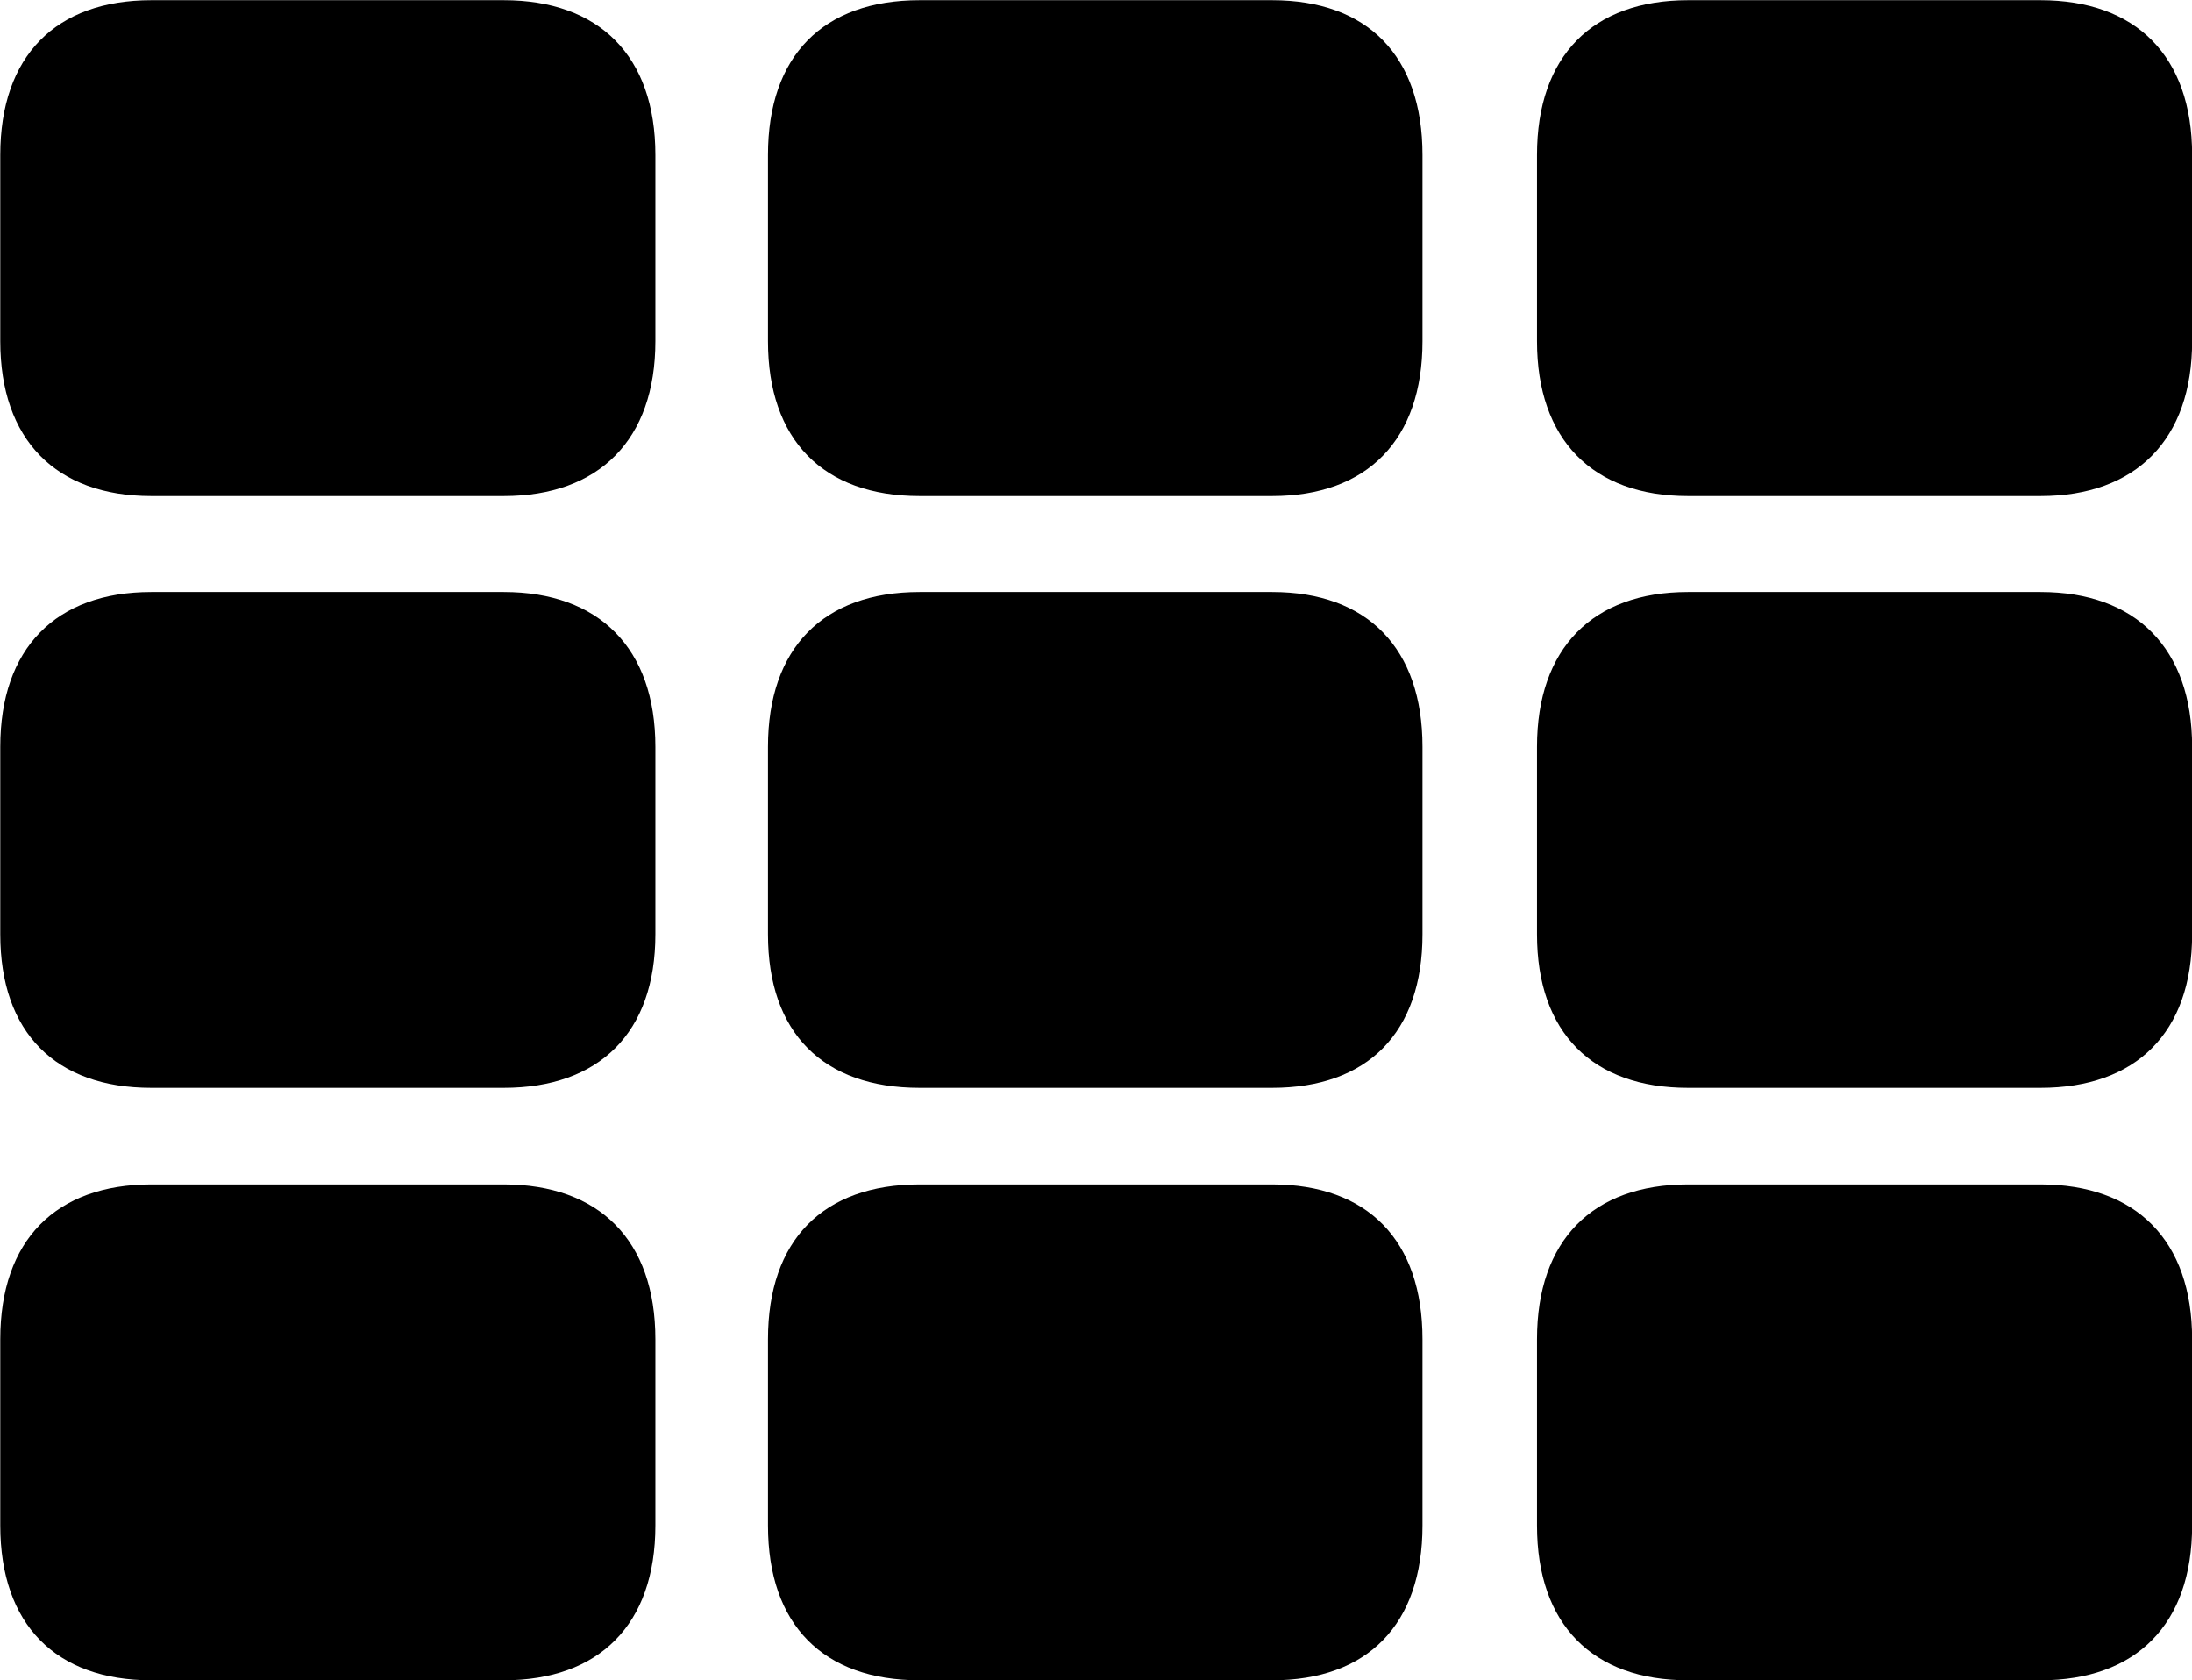 
<svg
    viewBox="0 0 34.262 26.264"
    xmlns="http://www.w3.org/2000/svg"
>
    <path
        fill="inherit"
        d="M2.364 7.753H7.874C9.364 7.753 10.244 6.873 10.244 5.333V2.423C10.244 0.873 9.364 0.003 7.874 0.003H2.364C0.874 0.003 0.004 0.873 0.004 2.423V5.333C0.004 6.873 0.874 7.753 2.364 7.753ZM14.374 7.753H19.884C21.374 7.753 22.234 6.873 22.234 5.333V2.423C22.234 0.873 21.374 0.003 19.884 0.003H14.374C12.864 0.003 12.004 0.873 12.004 2.423V5.333C12.004 6.873 12.864 7.753 14.374 7.753ZM26.384 7.753H31.894C33.384 7.753 34.264 6.873 34.264 5.333V2.423C34.264 0.873 33.384 0.003 31.894 0.003H26.384C24.894 0.003 24.024 0.873 24.024 2.423V5.333C24.024 6.873 24.894 7.753 26.384 7.753ZM2.364 17.003H7.874C9.364 17.003 10.244 16.143 10.244 14.603V11.673C10.244 10.133 9.364 9.253 7.874 9.253H2.364C0.874 9.253 0.004 10.133 0.004 11.673V14.603C0.004 16.143 0.874 17.003 2.364 17.003ZM14.374 17.003H19.884C21.374 17.003 22.234 16.143 22.234 14.603V11.673C22.234 10.133 21.374 9.253 19.884 9.253H14.374C12.864 9.253 12.004 10.133 12.004 11.673V14.603C12.004 16.143 12.864 17.003 14.374 17.003ZM26.384 17.003H31.894C33.384 17.003 34.264 16.143 34.264 14.603V11.673C34.264 10.133 33.384 9.253 31.894 9.253H26.384C24.894 9.253 24.024 10.133 24.024 11.673V14.603C24.024 16.143 24.894 17.003 26.384 17.003ZM2.364 26.263H7.874C9.364 26.263 10.244 25.393 10.244 23.843V20.933C10.244 19.383 9.364 18.513 7.874 18.513H2.364C0.874 18.513 0.004 19.383 0.004 20.933V23.843C0.004 25.393 0.874 26.263 2.364 26.263ZM14.374 26.263H19.884C21.374 26.263 22.234 25.393 22.234 23.843V20.933C22.234 19.383 21.374 18.513 19.884 18.513H14.374C12.864 18.513 12.004 19.383 12.004 20.933V23.843C12.004 25.393 12.864 26.263 14.374 26.263ZM26.384 26.263H31.894C33.384 26.263 34.264 25.393 34.264 23.843V20.933C34.264 19.383 33.384 18.513 31.894 18.513H26.384C24.894 18.513 24.024 19.383 24.024 20.933V23.843C24.024 25.393 24.894 26.263 26.384 26.263Z"
        fillRule="evenodd"
        clipRule="evenodd"
    />
</svg>
        